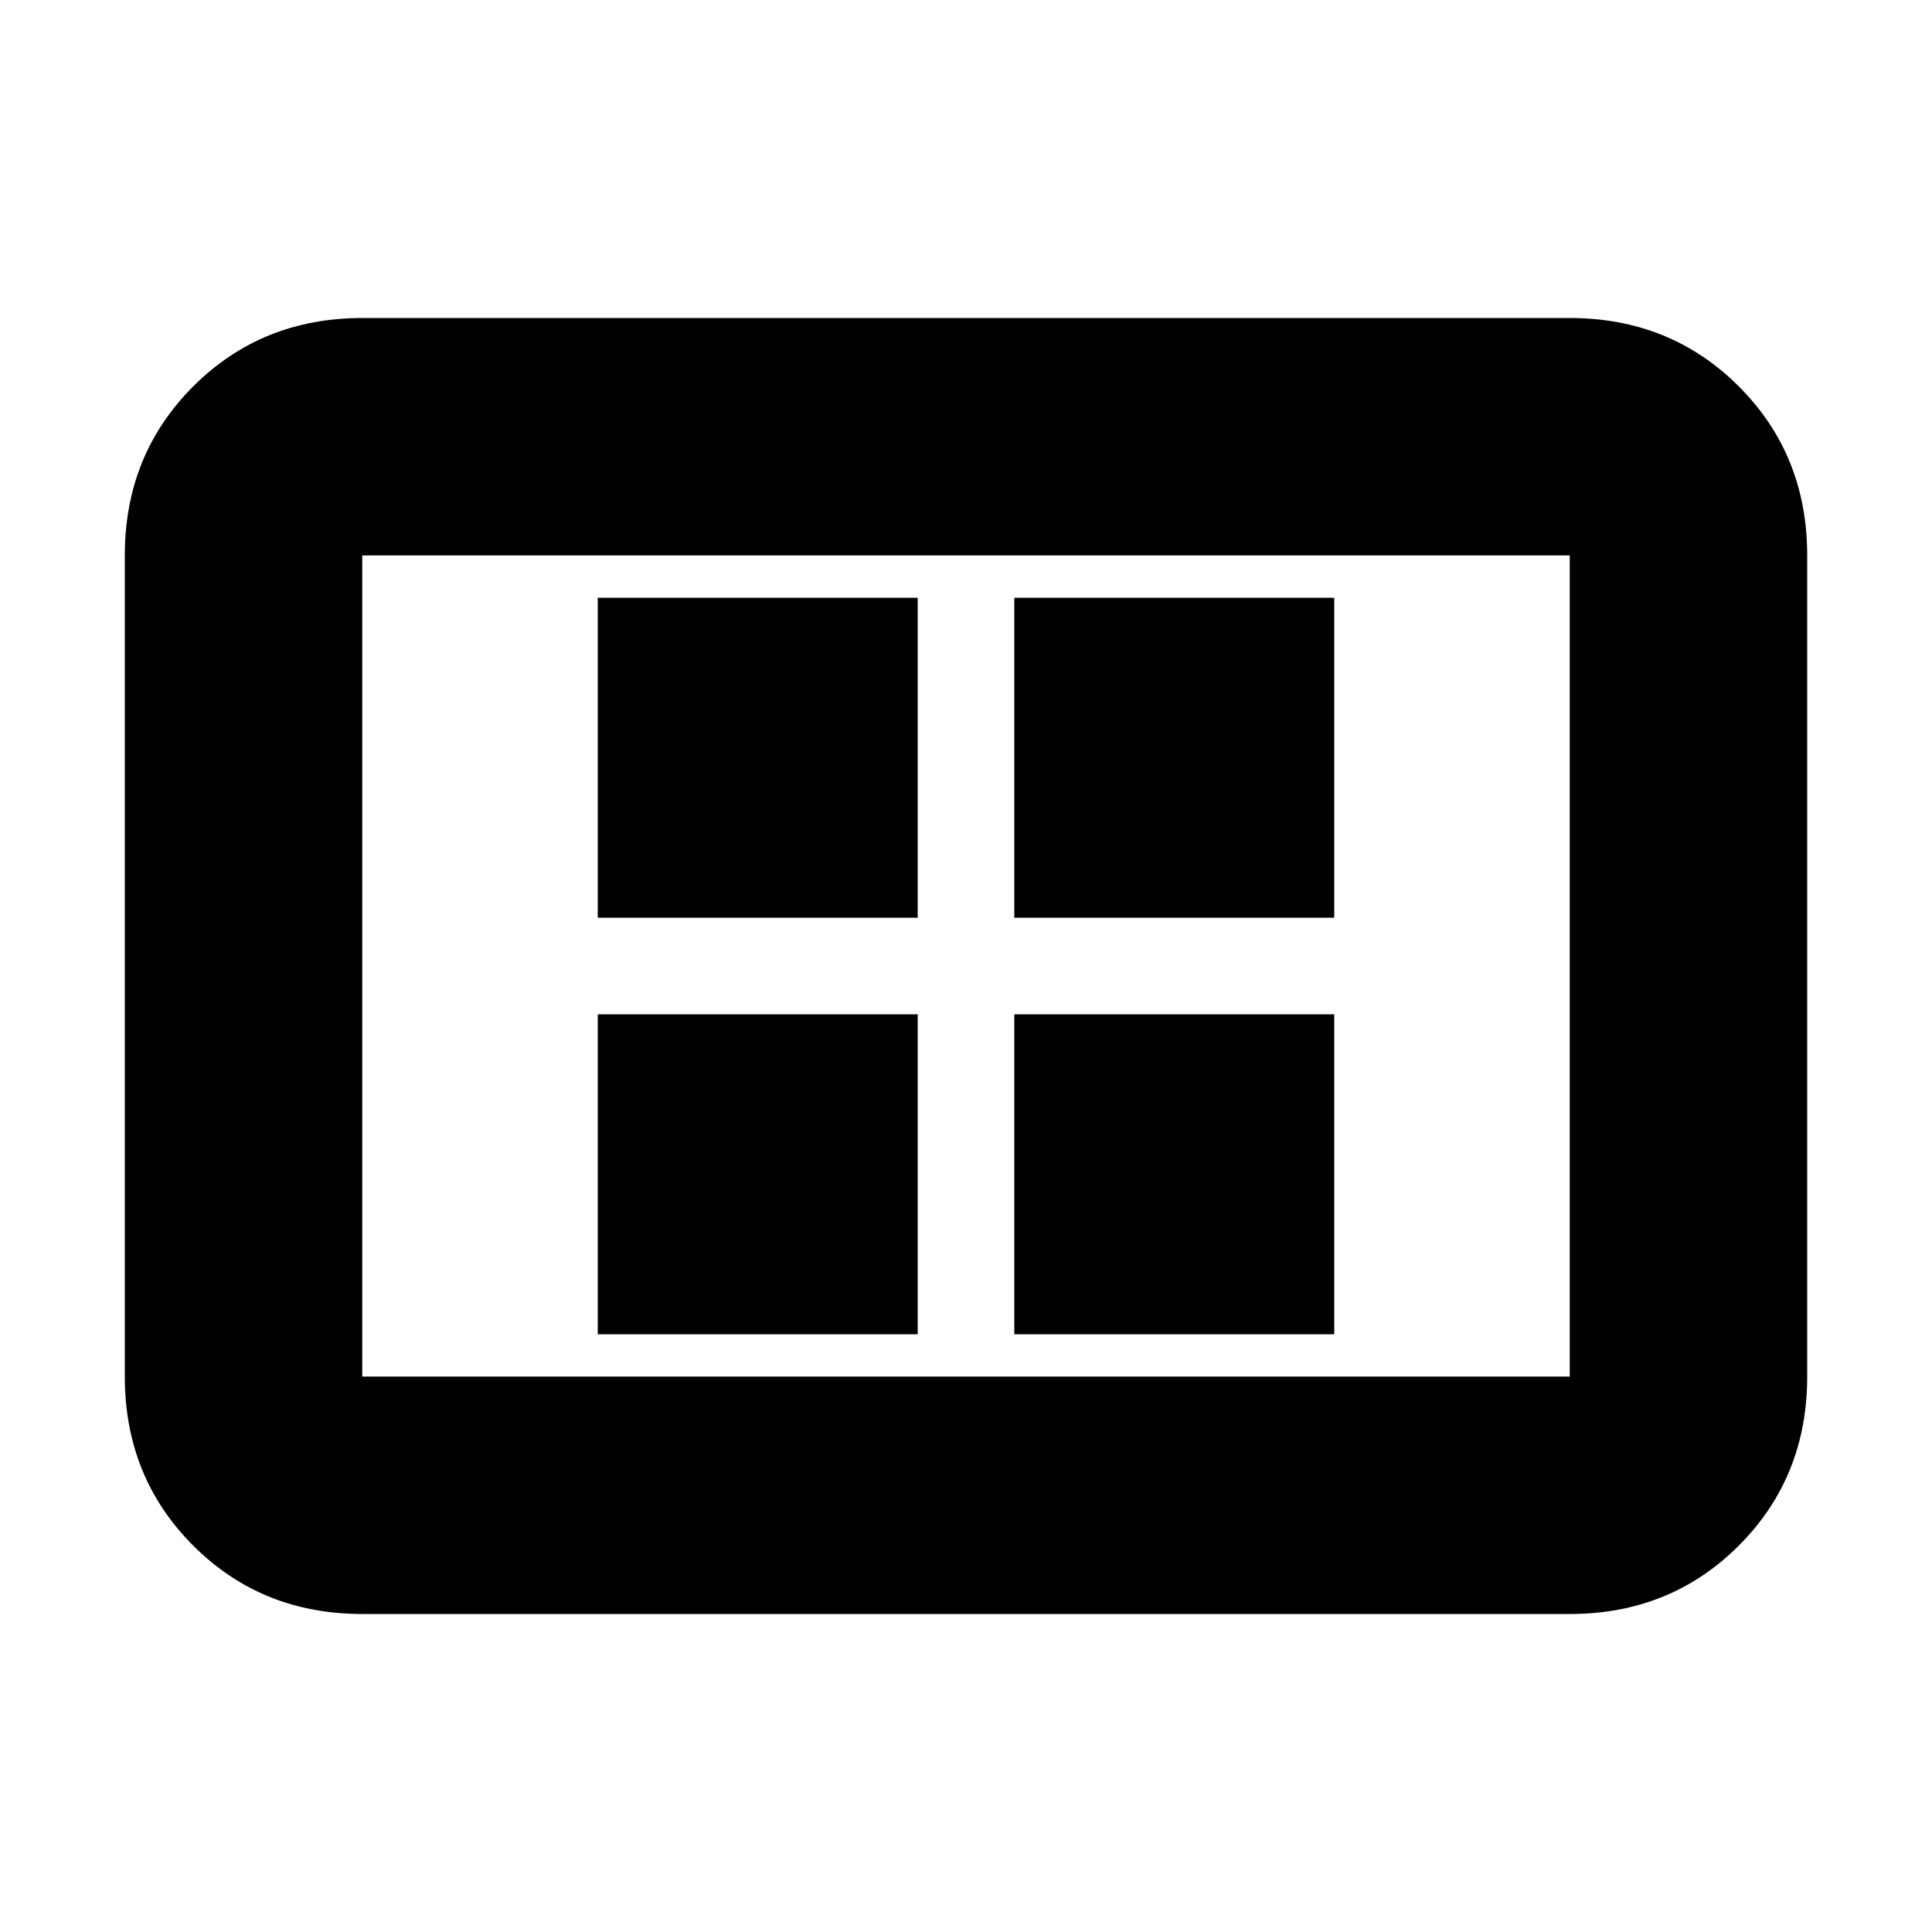 <svg xmlns="http://www.w3.org/2000/svg" height="20" width="20"><path d="M6.188 13.812H9.5V10.5H6.188Zm0-4.312H9.5V6.188H6.188Zm4.312 4.312h3.312V10.5H10.5Zm0-4.312h3.312V6.188H10.5Zm-6.75 7.208Q2.708 16.708 2 16t-.708-1.75v-8.5Q1.292 4.708 2 4t1.75-.708h12.5q1.042 0 1.75.708t.708 1.75v8.5q0 1.042-.708 1.75t-1.75.708Zm0-2.458h12.5v-8.5H3.75v8.5Zm0 0v-8.5 8.5Z"/></svg>